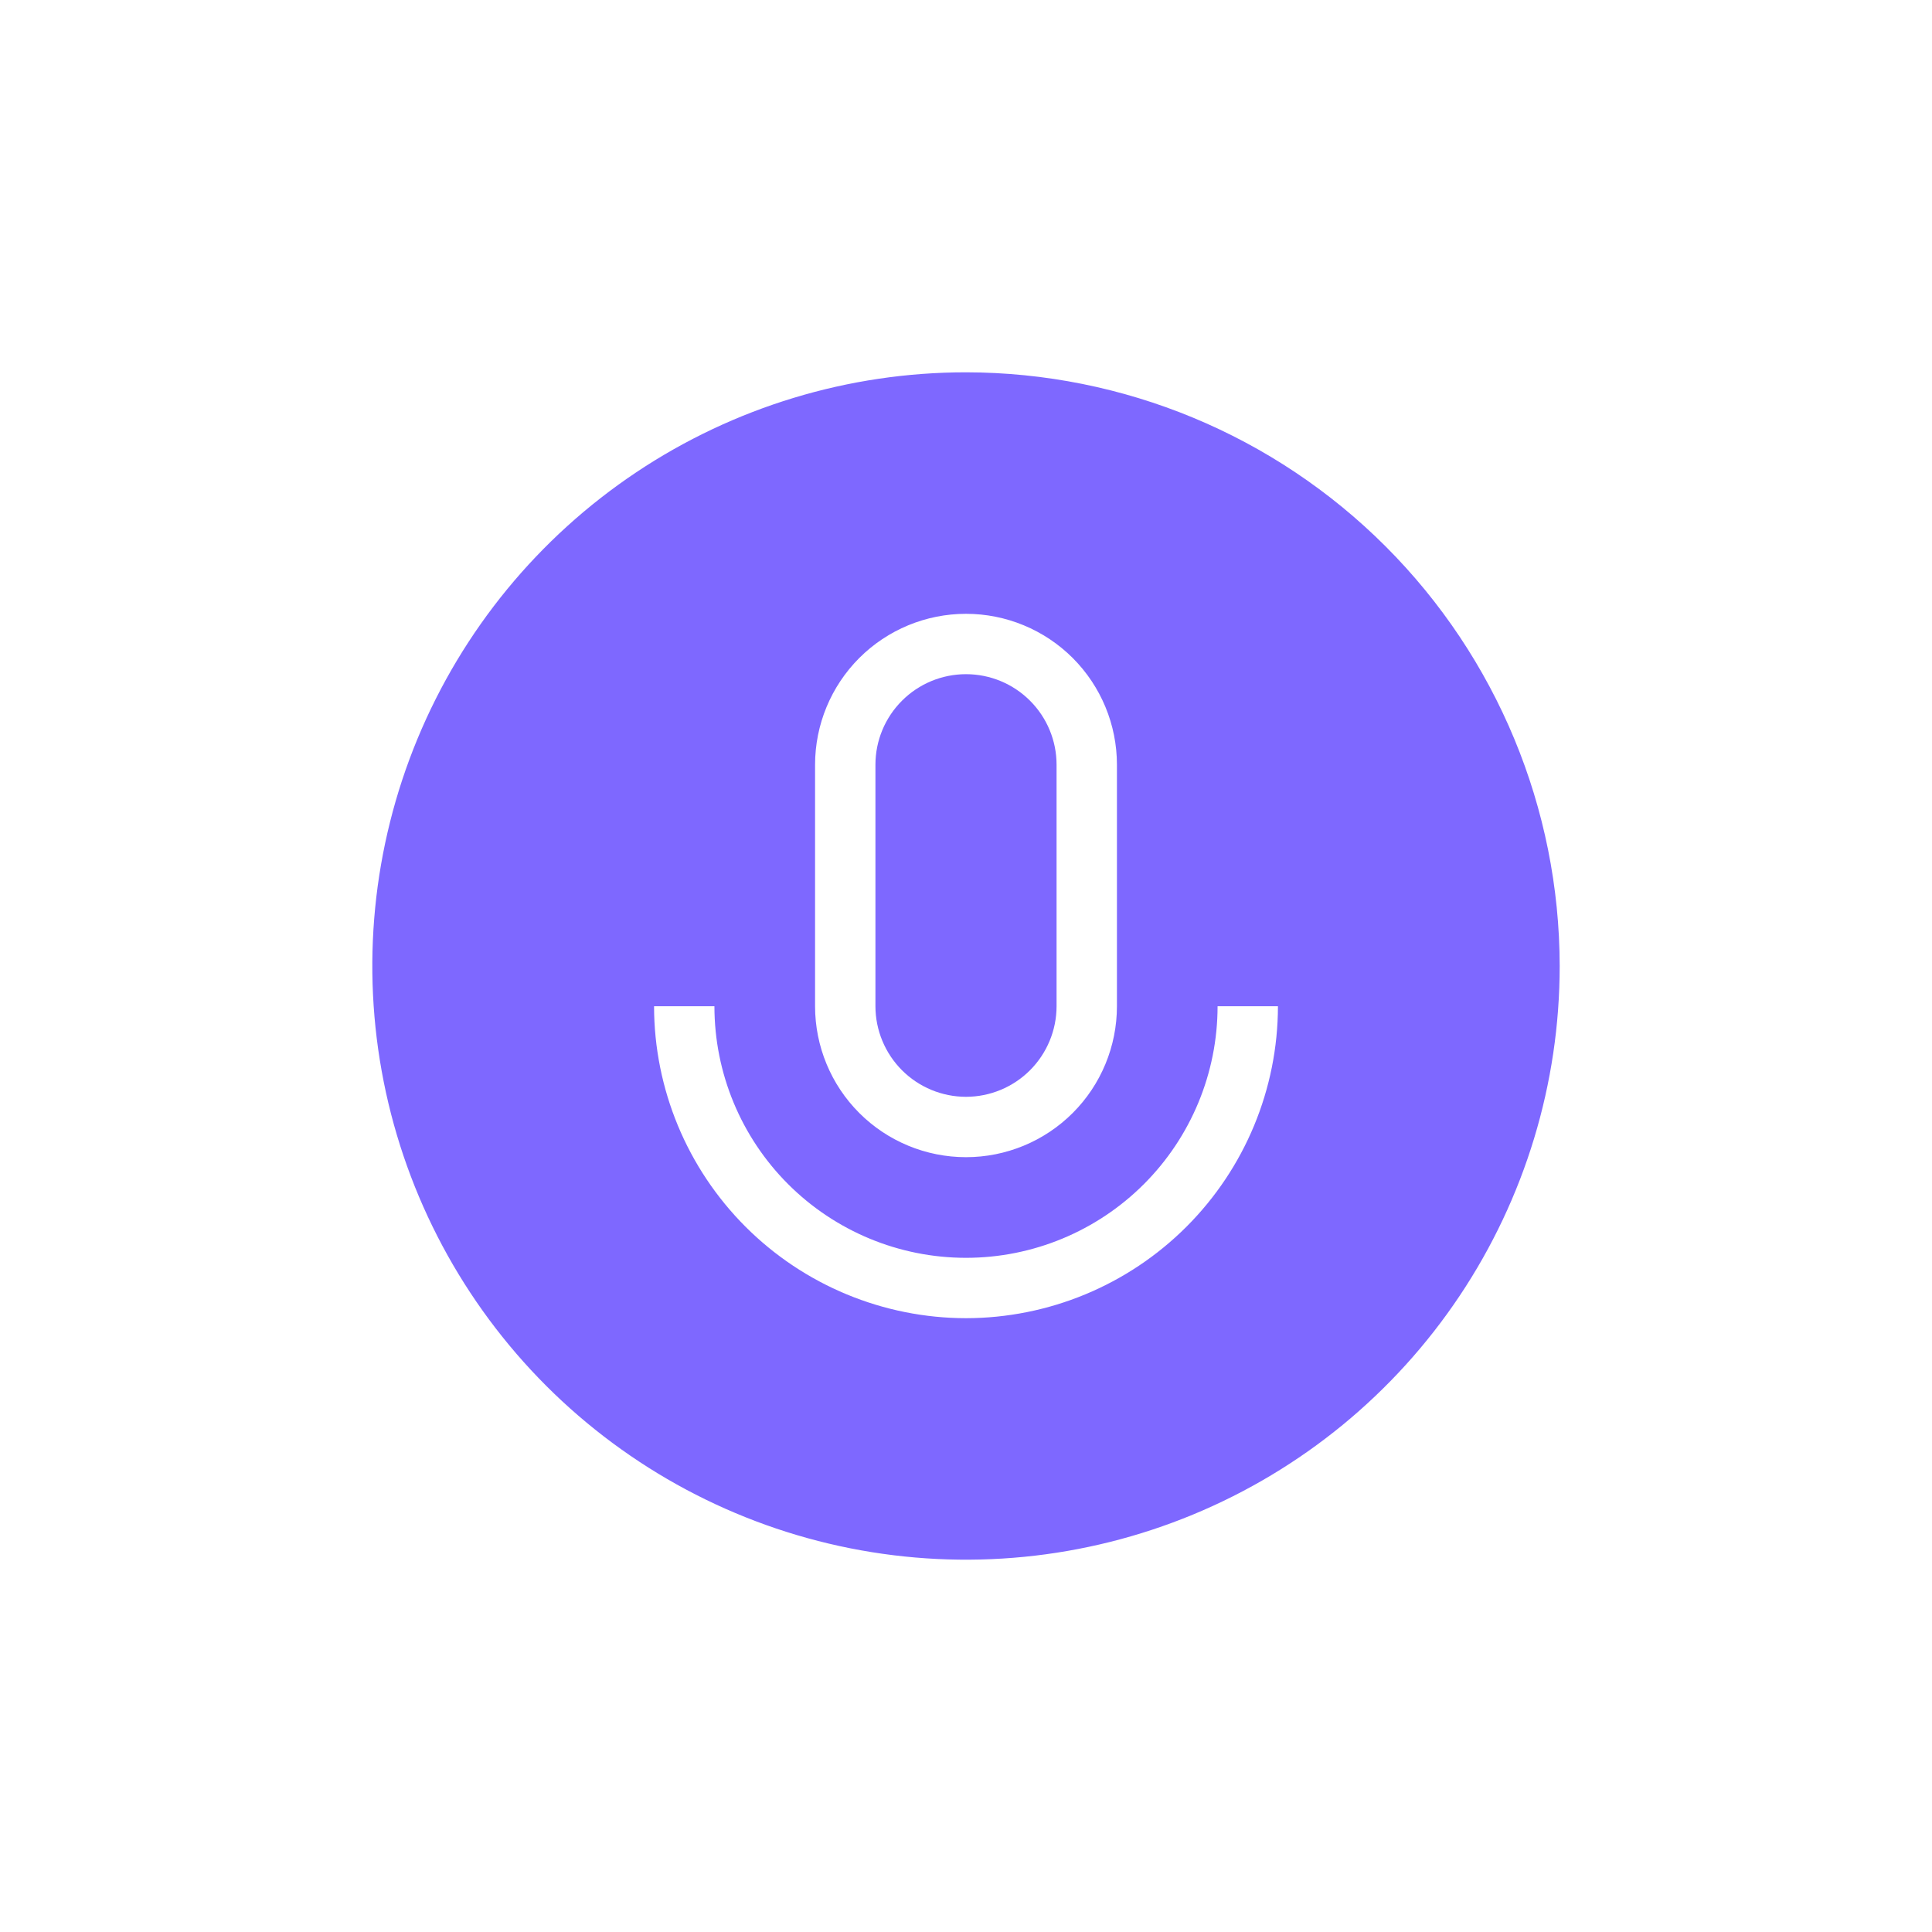 <svg width="65" height="65" viewBox="0 0 65 65" fill="none" xmlns="http://www.w3.org/2000/svg">
<path d="M32.5 36.901C33.308 36.9 34.082 36.579 34.653 36.008C35.224 35.436 35.546 34.662 35.547 33.854V25.729C35.547 24.921 35.226 24.146 34.654 23.575C34.083 23.003 33.308 22.682 32.5 22.682C31.692 22.682 30.917 23.003 30.346 23.575C29.774 24.146 29.453 24.921 29.453 25.729V33.854C29.454 34.662 29.776 35.436 30.347 36.008C30.918 36.579 31.692 36.9 32.5 36.901Z" fill="#7E68FF"/>
<path d="M32.5 12.526C28.549 12.526 24.688 13.697 21.403 15.892C18.118 18.087 15.558 21.206 14.046 24.856C12.535 28.506 12.139 32.522 12.91 36.397C13.681 40.271 15.583 43.83 18.376 46.624C21.17 49.417 24.729 51.319 28.603 52.09C32.478 52.861 36.494 52.465 40.144 50.953C43.793 49.442 46.913 46.882 49.108 43.597C51.303 40.312 52.474 36.45 52.474 32.5C52.468 27.204 50.361 22.128 46.617 18.383C42.873 14.638 37.795 12.532 32.5 12.526ZM27.422 25.729C27.422 24.382 27.957 23.091 28.909 22.138C29.861 21.186 31.153 20.651 32.5 20.651C33.847 20.651 35.138 21.186 36.091 22.138C37.043 23.091 37.578 24.382 37.578 25.729V33.854C37.578 35.201 37.043 36.493 36.091 37.445C35.138 38.397 33.847 38.932 32.5 38.932C31.153 38.932 29.861 38.397 28.909 37.445C27.957 36.493 27.422 35.201 27.422 33.854V25.729ZM32.5 44.349C29.718 44.346 27.05 43.239 25.082 41.272C23.115 39.304 22.008 36.637 22.005 33.854H24.036C24.036 36.099 24.928 38.252 26.515 39.839C28.103 41.426 30.255 42.318 32.5 42.318C34.745 42.318 36.897 41.426 38.485 39.839C40.072 38.252 40.964 36.099 40.964 33.854H42.995C42.992 36.637 41.885 39.304 39.917 41.272C37.95 43.239 35.282 44.346 32.5 44.349Z" fill="#7E68FF"/>
</svg>
